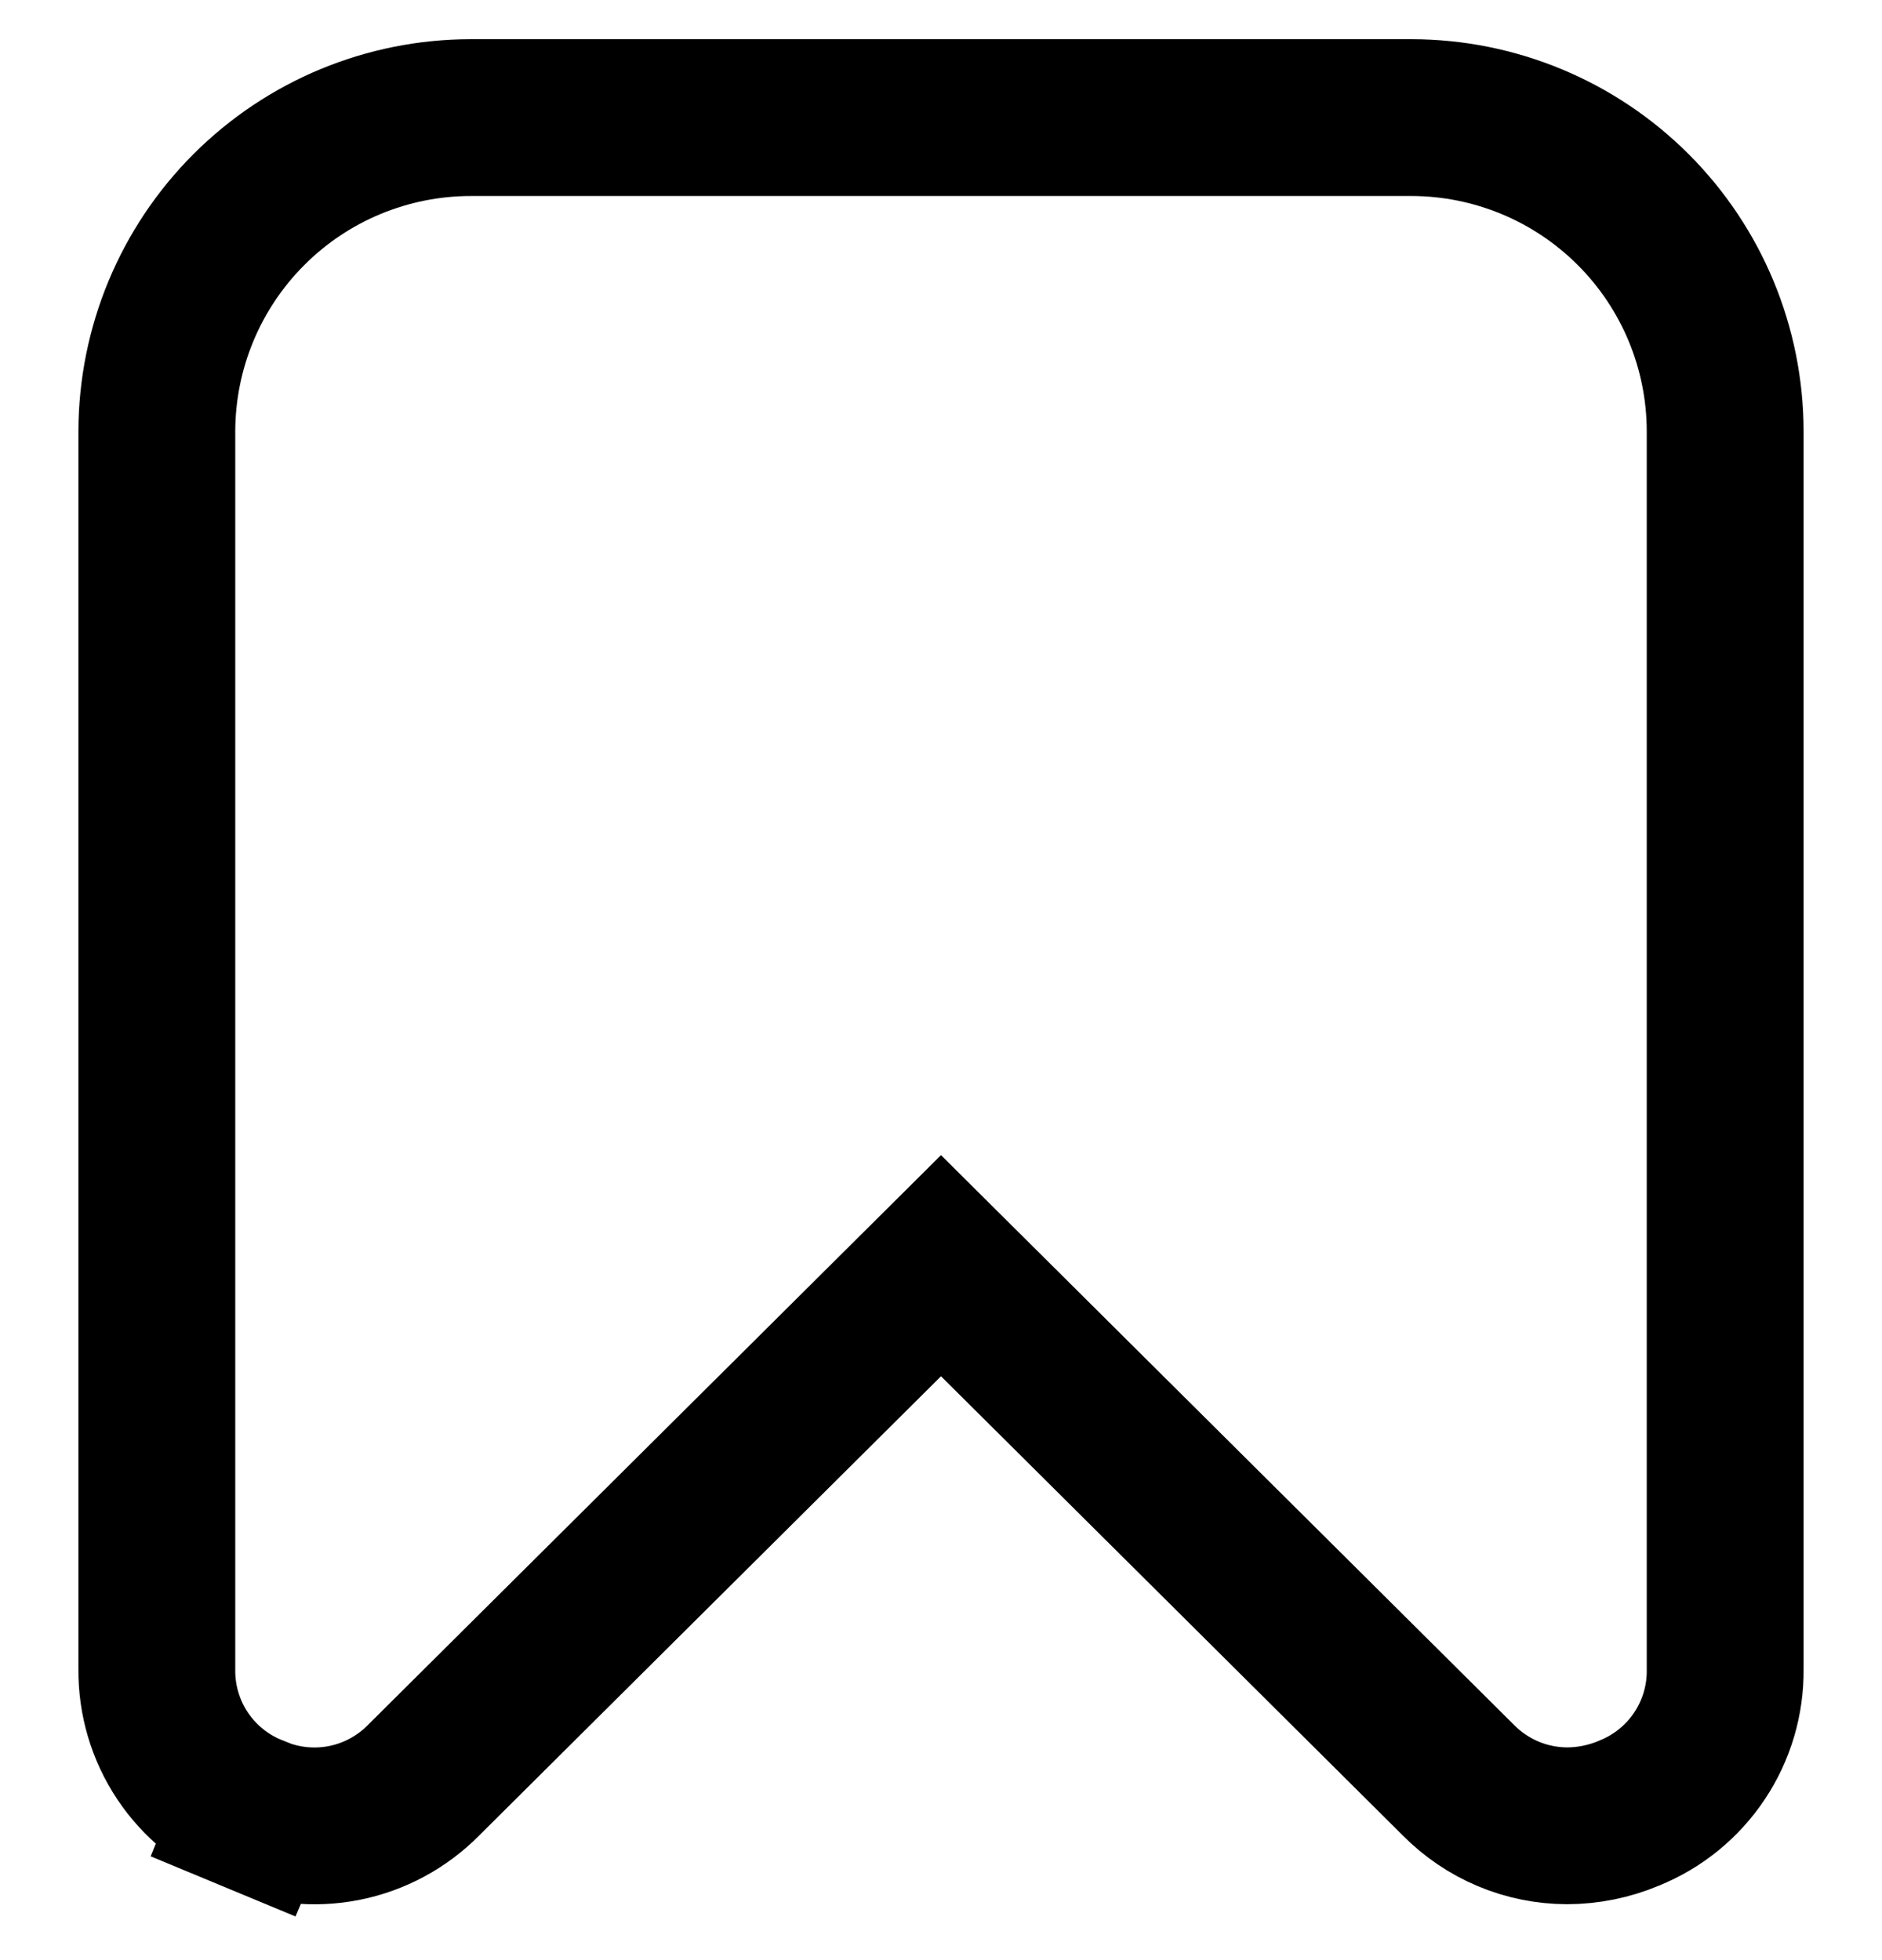 <svg width="24" height="25" viewBox="0 0 24 25" fill="none" xmlns="http://www.w3.org/2000/svg">
<g id="fi-sr-bookmark" clip-path="url(#clip0_5039_25214)">
<path id="Vector" d="M5.41 22.697L5.41 22.697L5.403 22.704C5.127 22.984 4.773 23.175 4.388 23.251C4.003 23.327 3.603 23.285 3.242 23.131L2.849 24.05L3.223 23.122C2.858 22.976 2.547 22.722 2.328 22.395C2.11 22.068 1.996 21.683 2 21.29H2V21.279V5.501C2.002 4.44 2.424 3.423 3.174 2.673C3.923 1.923 4.94 1.501 6.001 1.5H18C19.06 1.501 20.077 1.923 20.827 2.673C21.577 3.423 21.999 4.44 22 5.501V21.279H22L22 21.29C22.005 21.683 21.891 22.068 21.673 22.395C21.455 22.722 21.144 22.976 20.78 23.123L20.78 23.123L20.769 23.128C20.52 23.232 20.254 23.286 19.985 23.287C19.727 23.286 19.472 23.235 19.234 23.135C18.995 23.035 18.779 22.888 18.597 22.704L18.597 22.704L18.59 22.697L12.705 16.844L12 16.143L11.295 16.844L5.41 22.697Z" stroke="currentColor" stroke-width="2"/>
</g>
<defs>
<clipPath id="clip0_5039_25214">
<rect width="24" height="24" fill="white" transform="translate(0 0.5)"/>
</clipPath>
</defs>
</svg>